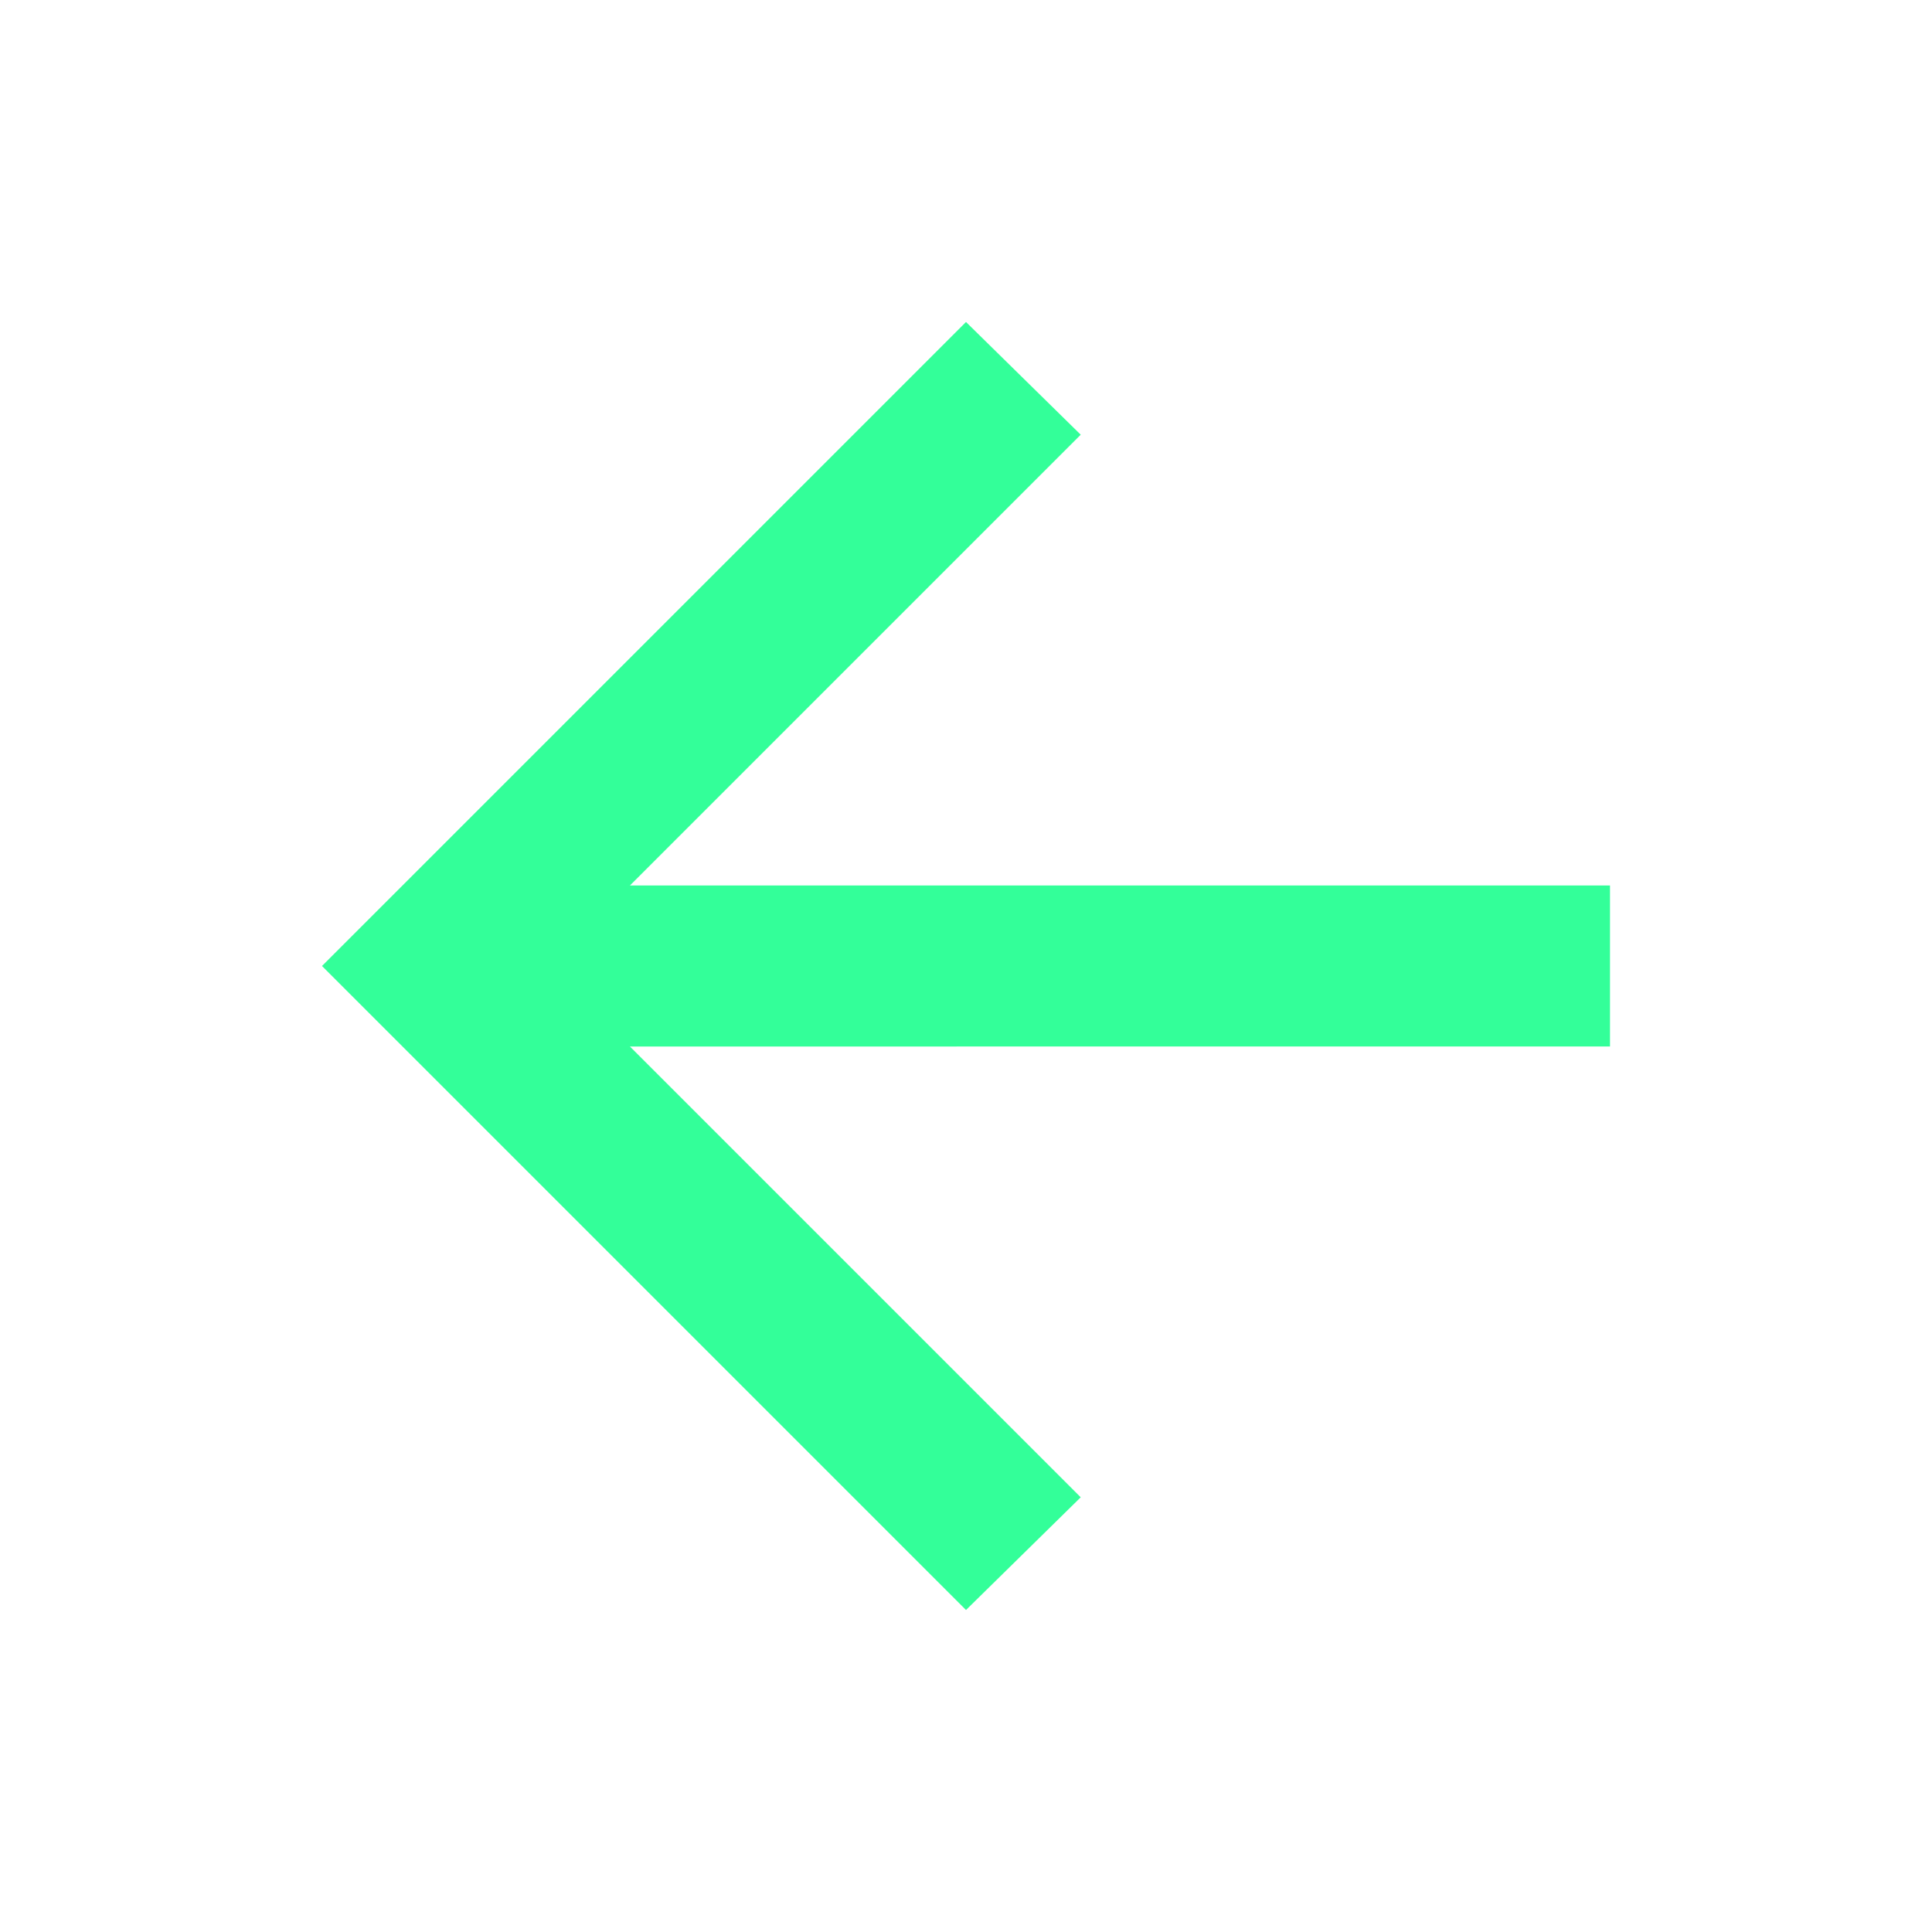 <svg xmlns="http://www.w3.org/2000/svg" height="24px" viewBox="0 -960 960 960" width="24px"
     fill="#33ff99">
    <path d="m313-440 224 224-57 56-320-320 320-320 57 56-224 224h487v80H313Z"/>
</svg>